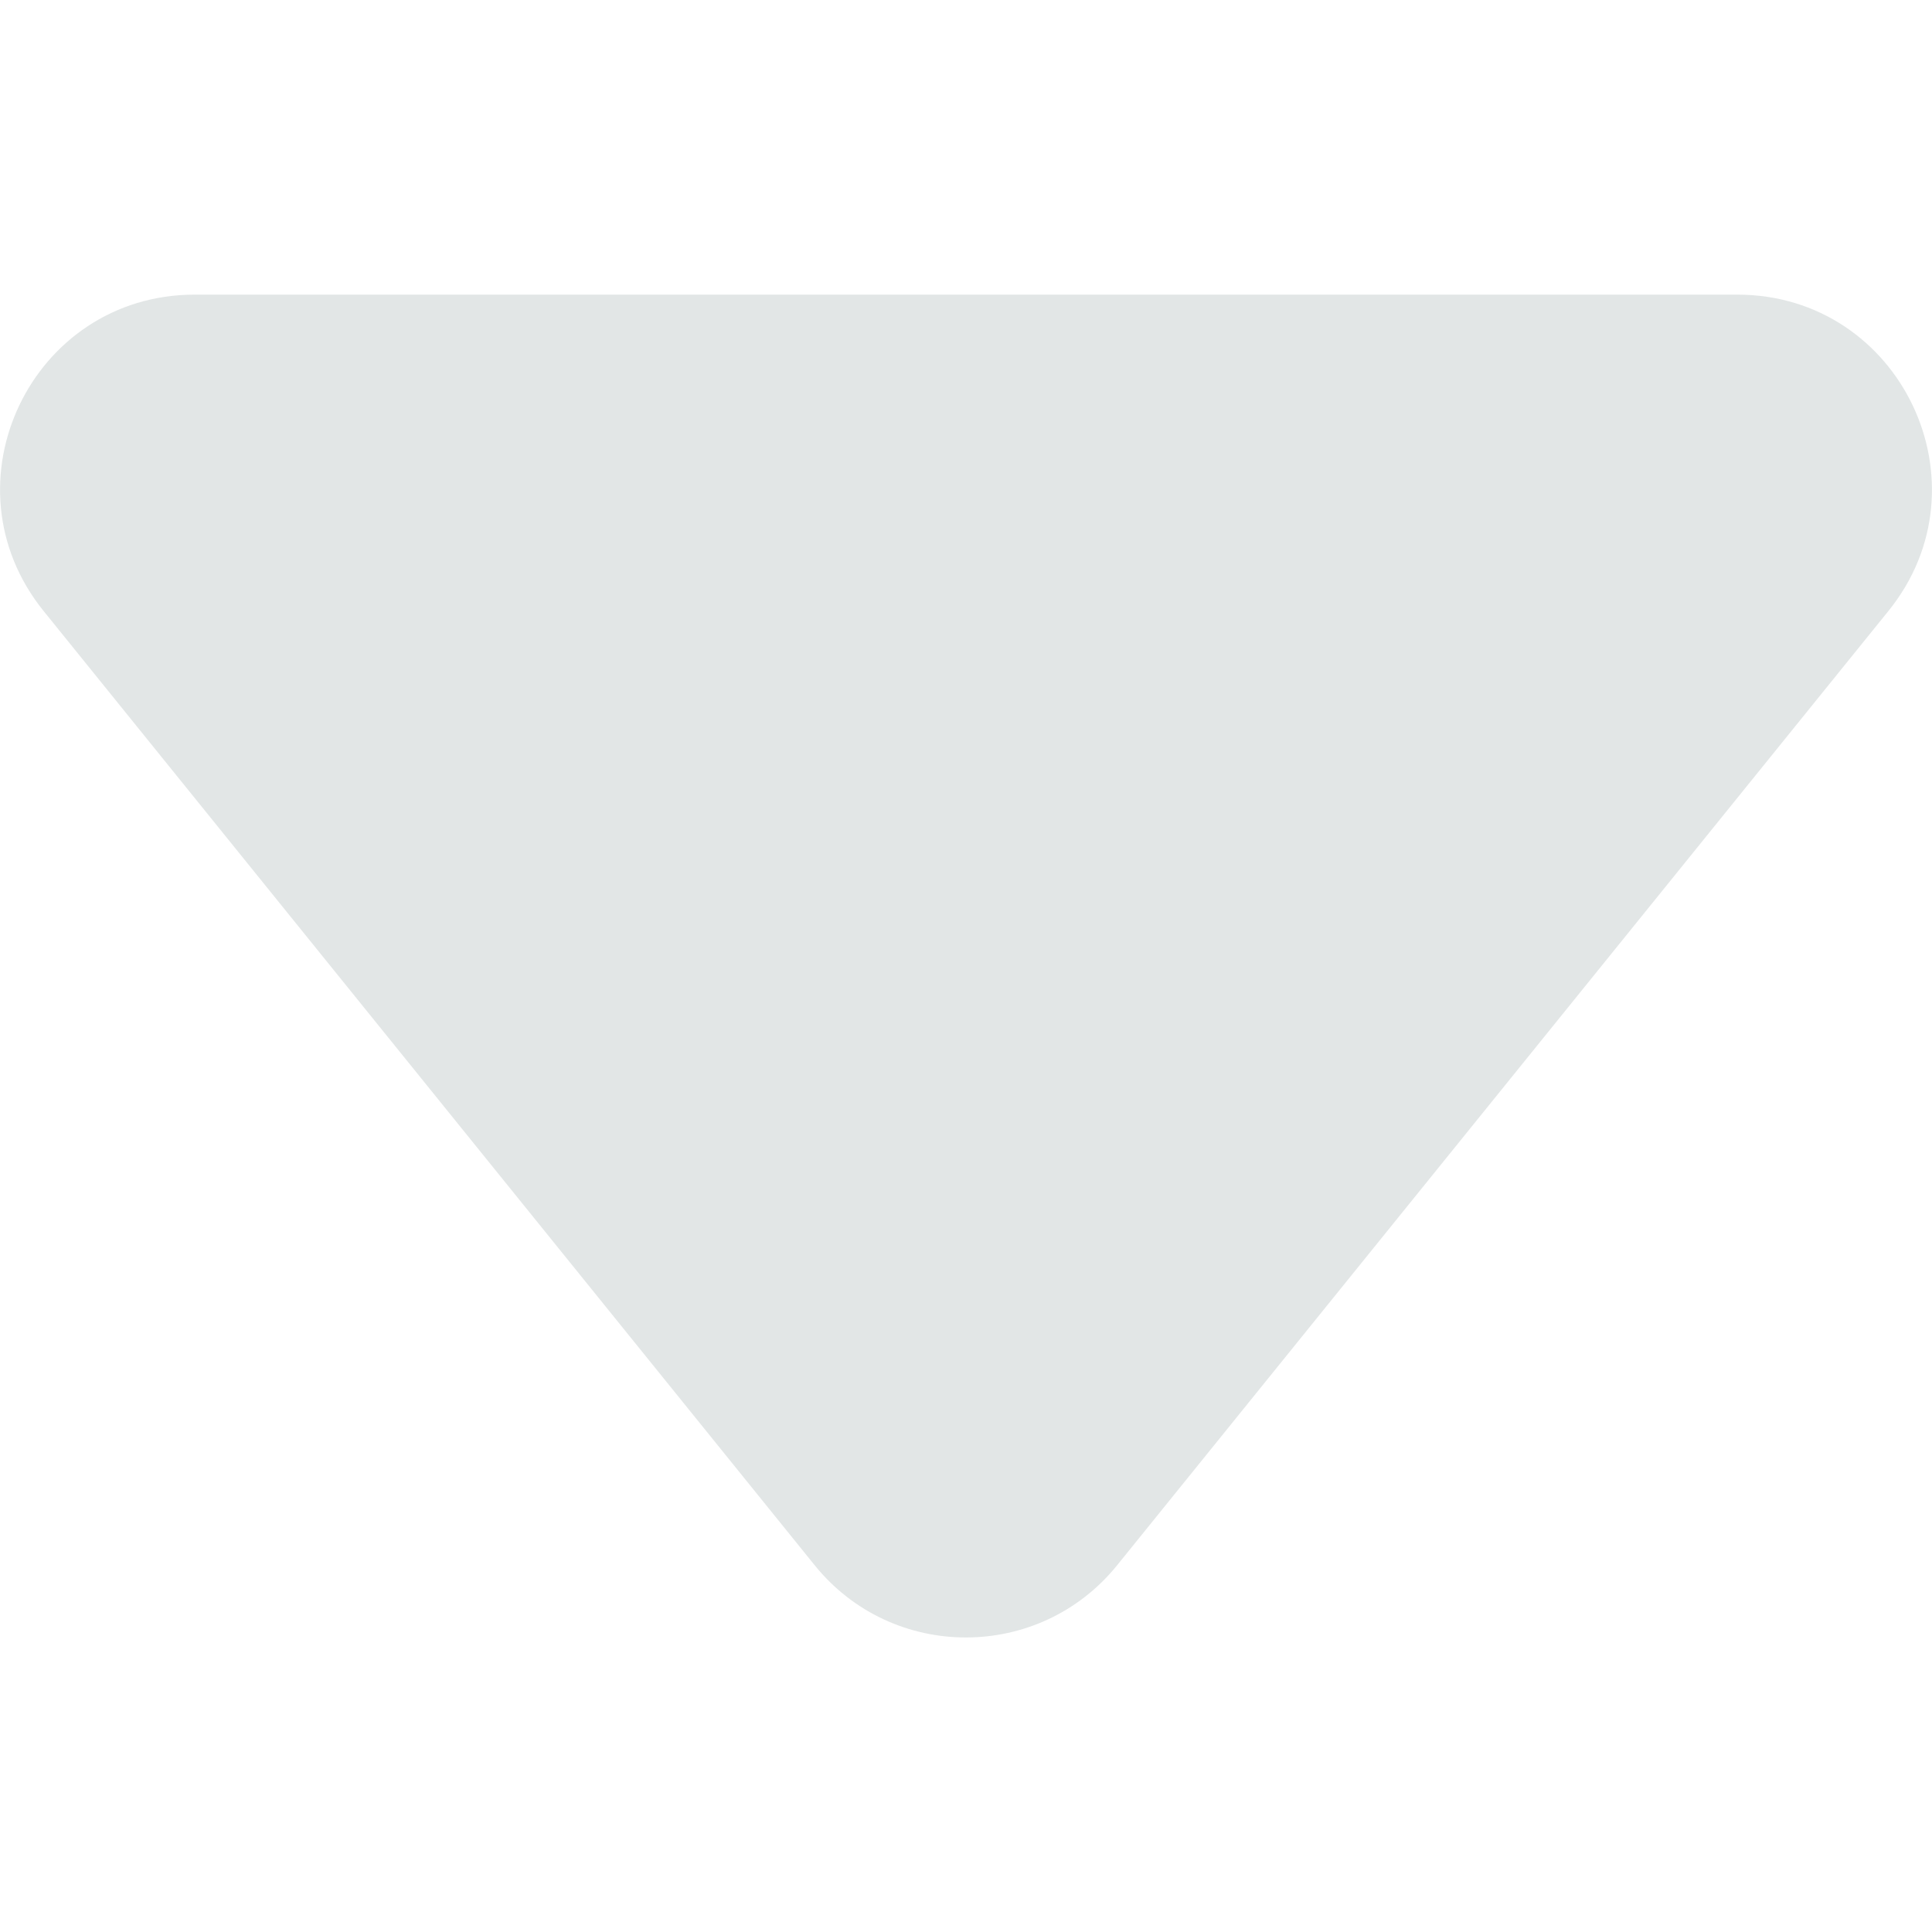<?xml version="1.0" encoding="UTF-8"?><svg id="Layer_2" xmlns="http://www.w3.org/2000/svg" viewBox="0 0 100 100"><defs><style>.cls-1{fill:red;opacity:0;}.cls-2{fill:#e2e6e6;}</style></defs><g id="Layer_1-2"><rect class="cls-1" width="100" height="100"/><path class="cls-2" d="M57.82,81.02c-4.03,4.98-11.62,4.98-15.65,0L2.26,31.63c-5.32-6.58-.64-16.38,7.82-16.38H89.92c8.46,0,13.14,9.81,7.82,16.38l-39.92,49.39Z"/></g></svg>